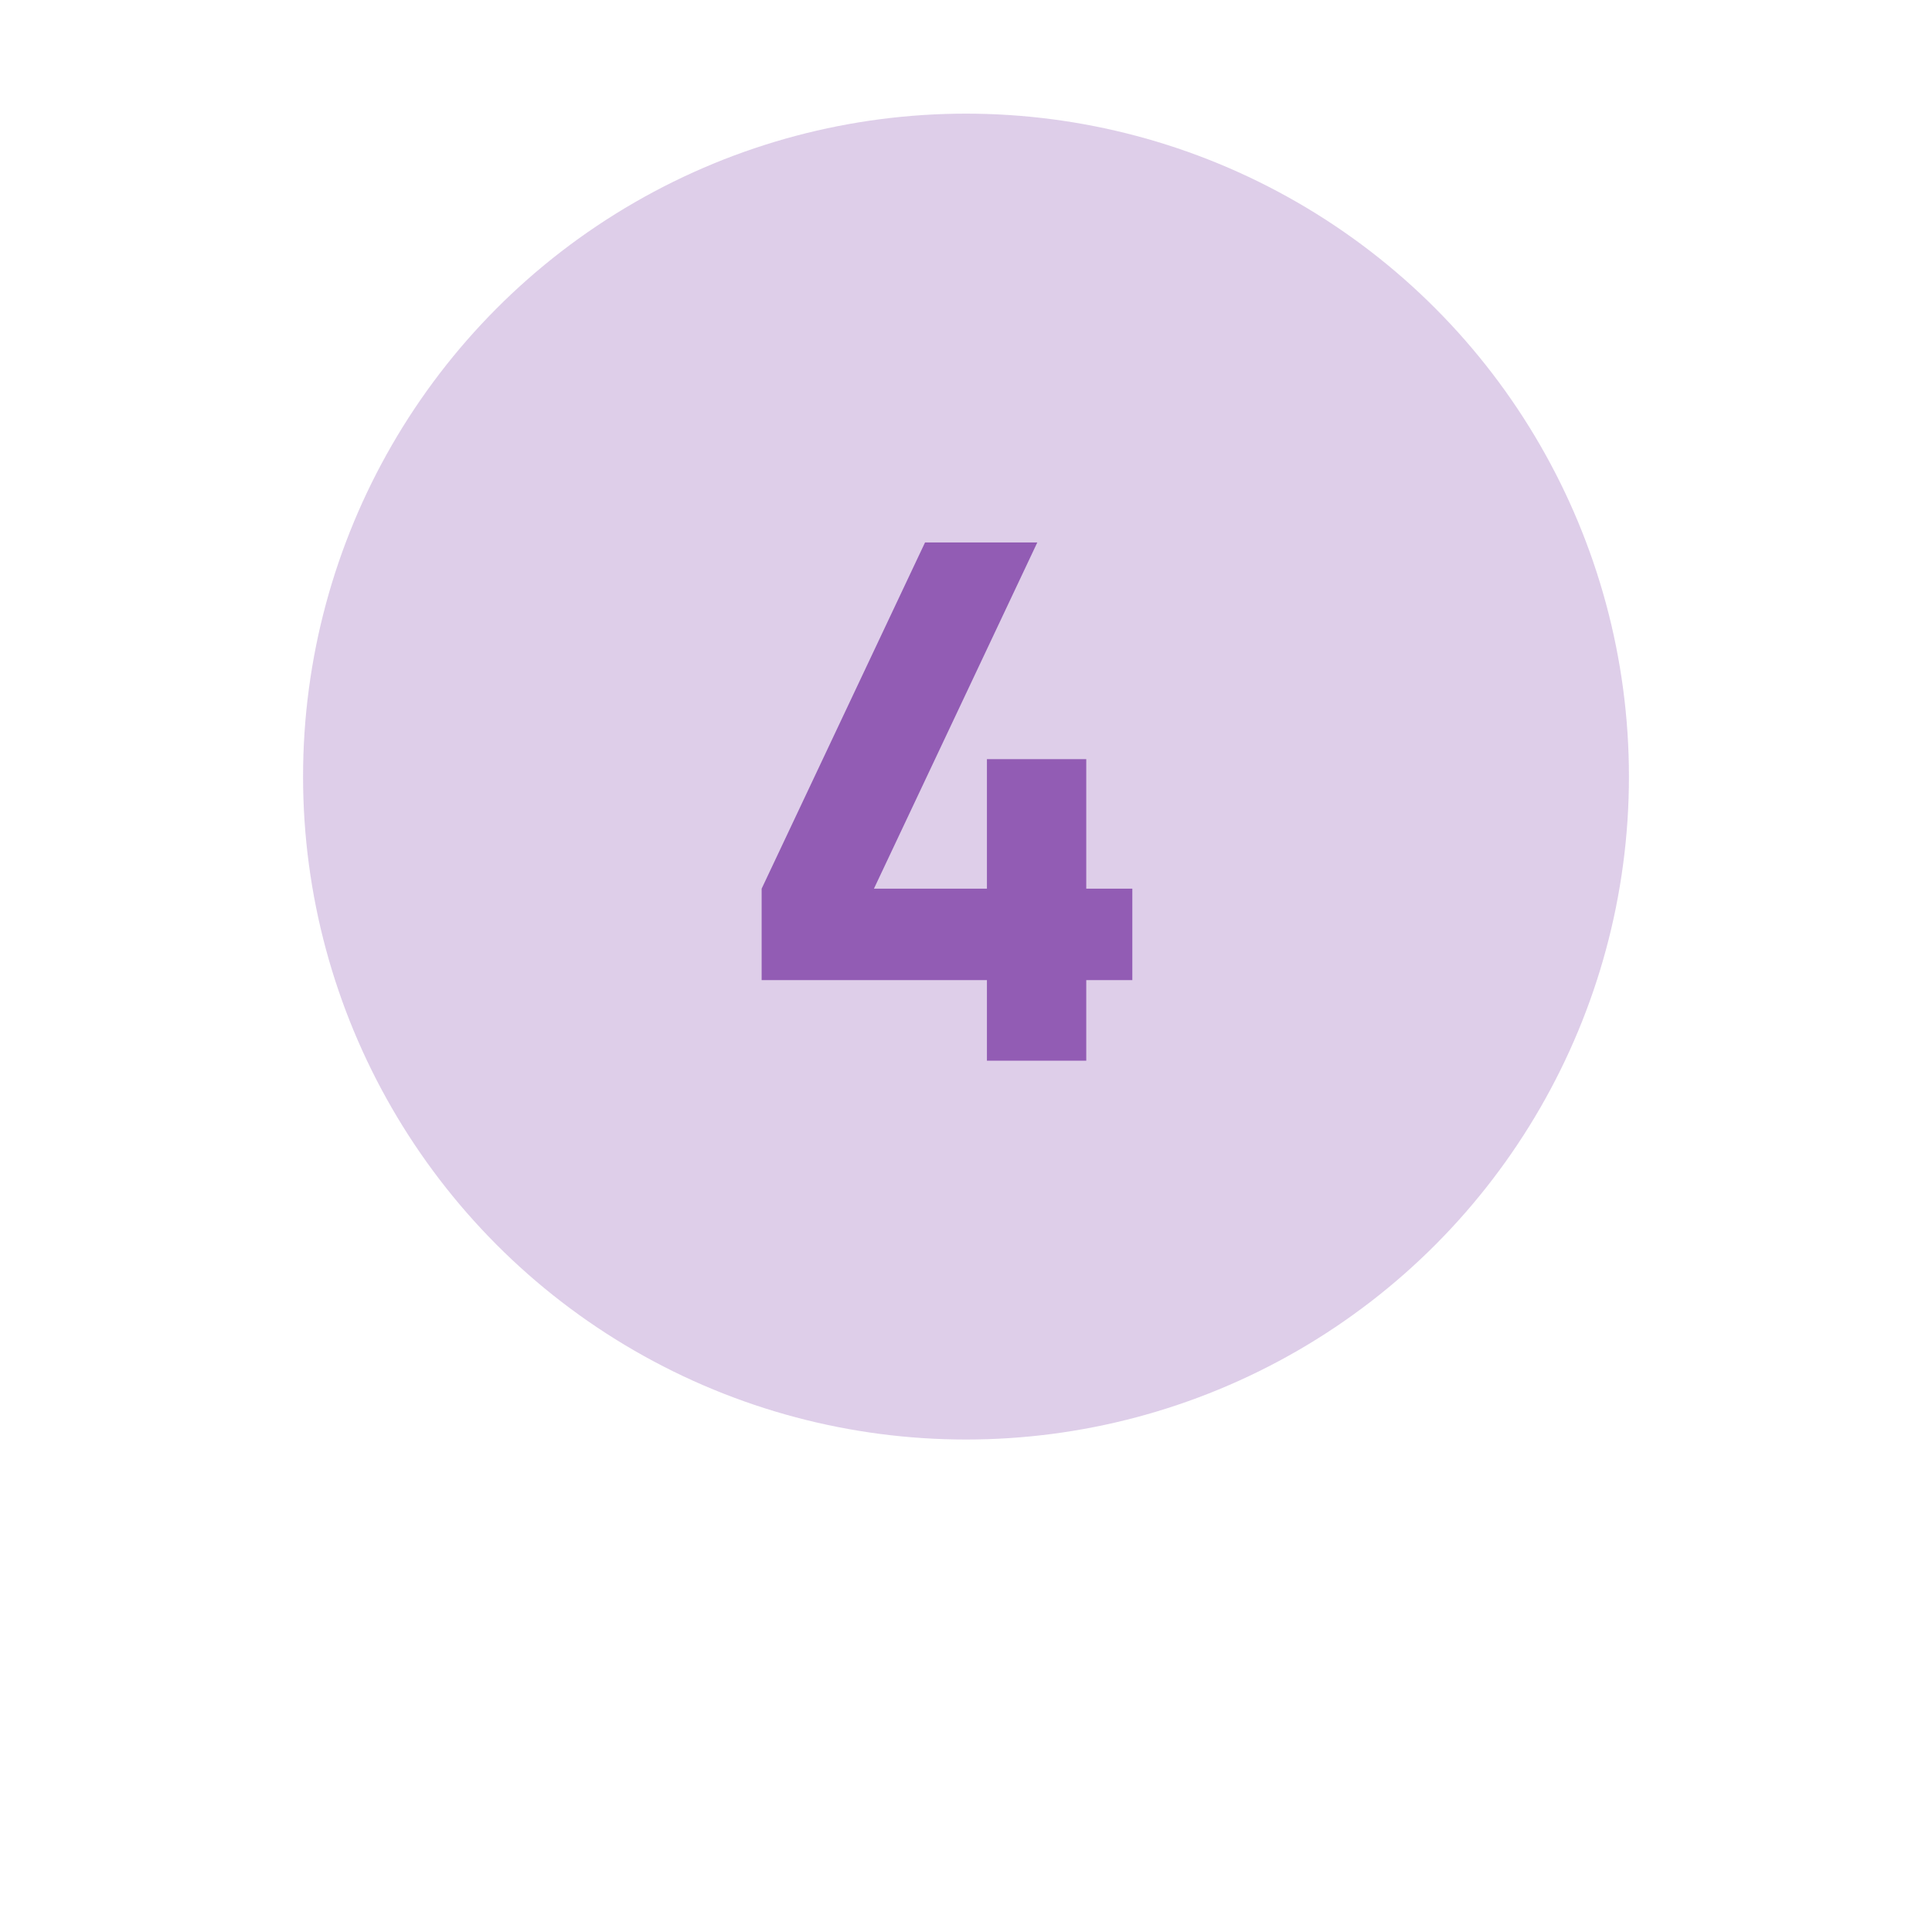 <svg width="102" height="102" viewBox="0 0 102 102" fill="none" xmlns="http://www.w3.org/2000/svg">
<g filter="url(#filter0_dd_57_375)">
<circle cx="51" cy="41" r="35" fill="white"/>
</g>
<circle opacity="0.3" cx="51" cy="41" r="35" fill="#925CB4"/>
<path d="M52.105 56H57.349V51.744H59.781V46.918H57.349V40.078H52.105V46.918H46.139L54.764 28.64H48.837L40.211 46.918V51.744H52.105V56Z" fill="#925CB4"/>
<defs>
<filter id="filter0_dd_57_375" x="0" y="0" width="102" height="102" filterUnits="userSpaceOnUse" color-interpolation-filters="sRGB">
<feFlood flood-opacity="0" result="BackgroundImageFix"/>
<feColorMatrix in="SourceAlpha" type="matrix" values="0 0 0 0 0 0 0 0 0 0 0 0 0 0 0 0 0 0 127 0" result="hardAlpha"/>
<feOffset dy="10"/>
<feGaussianBlur stdDeviation="8"/>
<feColorMatrix type="matrix" values="0 0 0 0 0 0 0 0 0 0 0 0 0 0 0 0 0 0 0.1 0"/>
<feBlend mode="normal" in2="BackgroundImageFix" result="effect1_dropShadow_57_375"/>
<feColorMatrix in="SourceAlpha" type="matrix" values="0 0 0 0 0 0 0 0 0 0 0 0 0 0 0 0 0 0 127 0" result="hardAlpha"/>
<feOffset dy="4"/>
<feGaussianBlur stdDeviation="3"/>
<feColorMatrix type="matrix" values="0 0 0 0 0 0 0 0 0 0 0 0 0 0 0 0 0 0 0.06 0"/>
<feBlend mode="normal" in2="effect1_dropShadow_57_375" result="effect2_dropShadow_57_375"/>
<feBlend mode="normal" in="SourceGraphic" in2="effect2_dropShadow_57_375" result="shape"/>
</filter>
</defs>
</svg>
